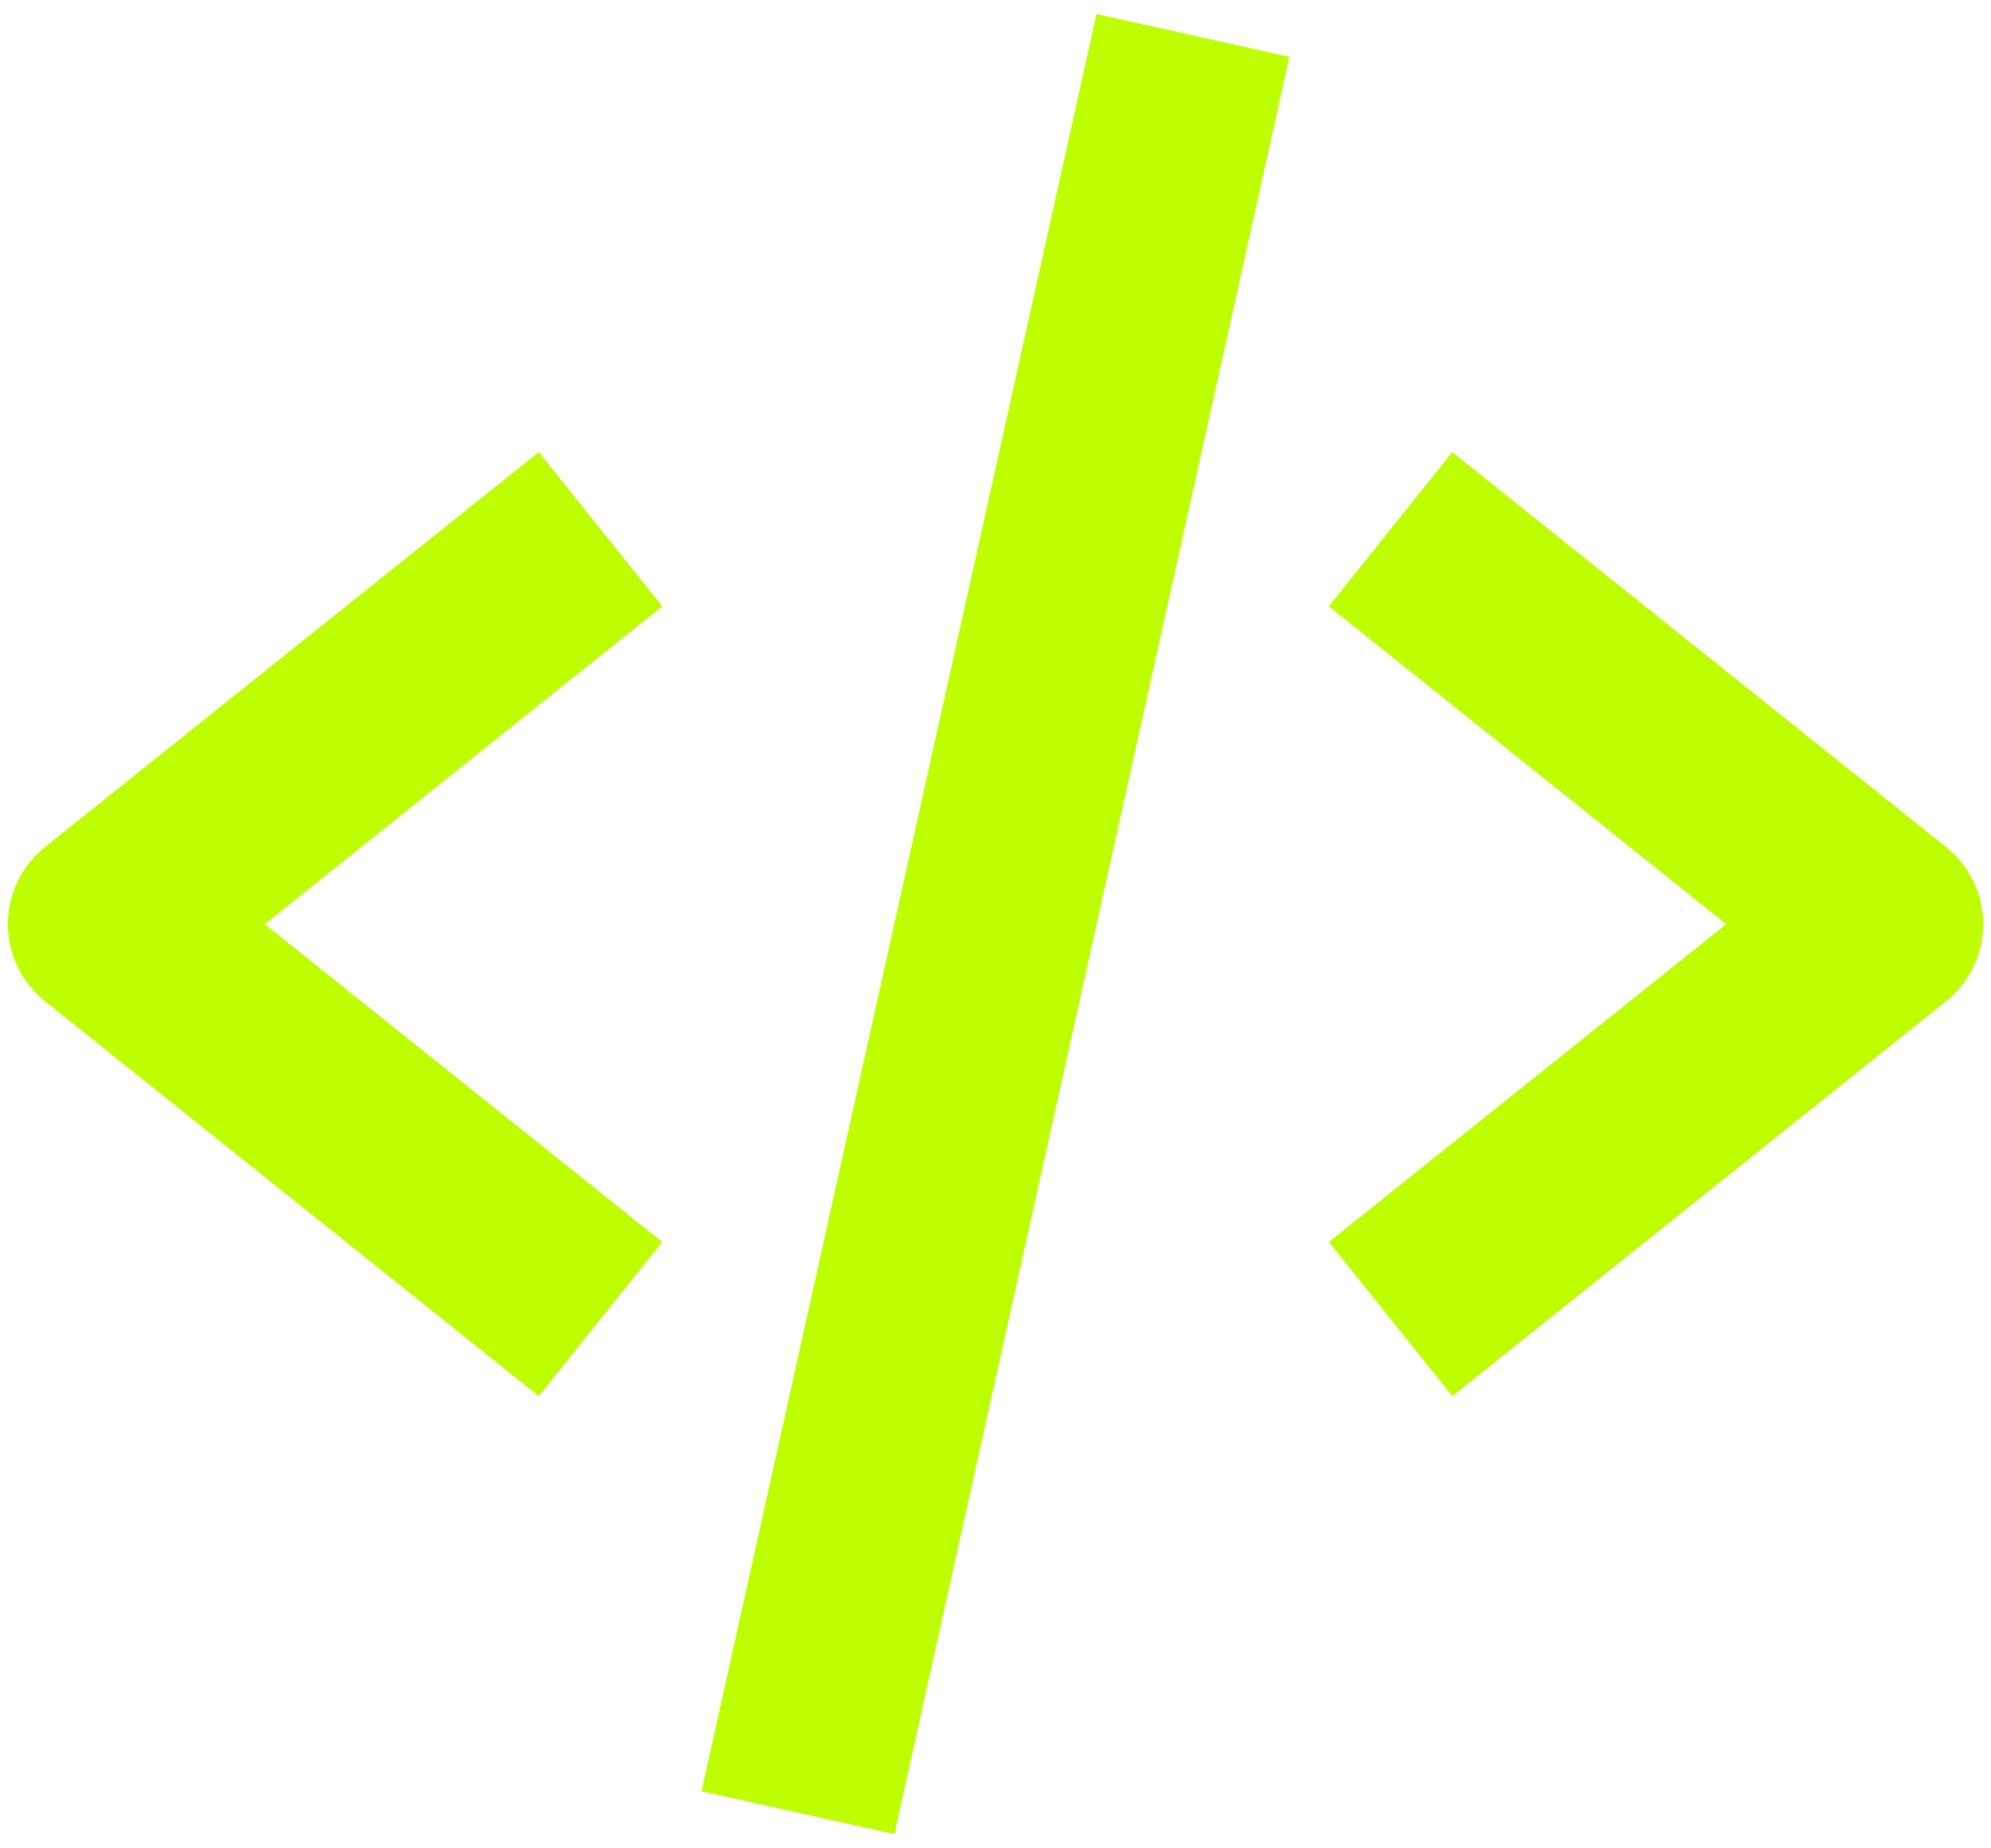 <svg width="84" height="78" viewBox="0 0 84 78" fill="none" xmlns="http://www.w3.org/2000/svg">
<path d="M22.729 58.919L27.938 52.411L11.171 38.998L27.938 25.586L22.729 19.077L1.896 35.744C1.408 36.134 1.014 36.63 0.743 37.193C0.472 37.756 0.332 38.373 0.332 38.998C0.332 39.623 0.472 40.24 0.743 40.803C1.014 41.367 1.408 41.862 1.896 42.252L22.729 58.919ZM61.271 19.077L56.063 25.586L72.829 38.998L56.063 52.411L61.271 58.919L82.104 42.252C82.593 41.862 82.987 41.367 83.257 40.803C83.528 40.24 83.669 39.623 83.669 38.998C83.669 38.373 83.528 37.756 83.257 37.193C82.987 36.63 82.593 36.134 82.104 35.744L61.271 19.077ZM54.4 2.398L37.733 77.398L29.596 75.59L46.263 0.59L54.4 2.398Z" fill="#BDFF00"/>
</svg>

